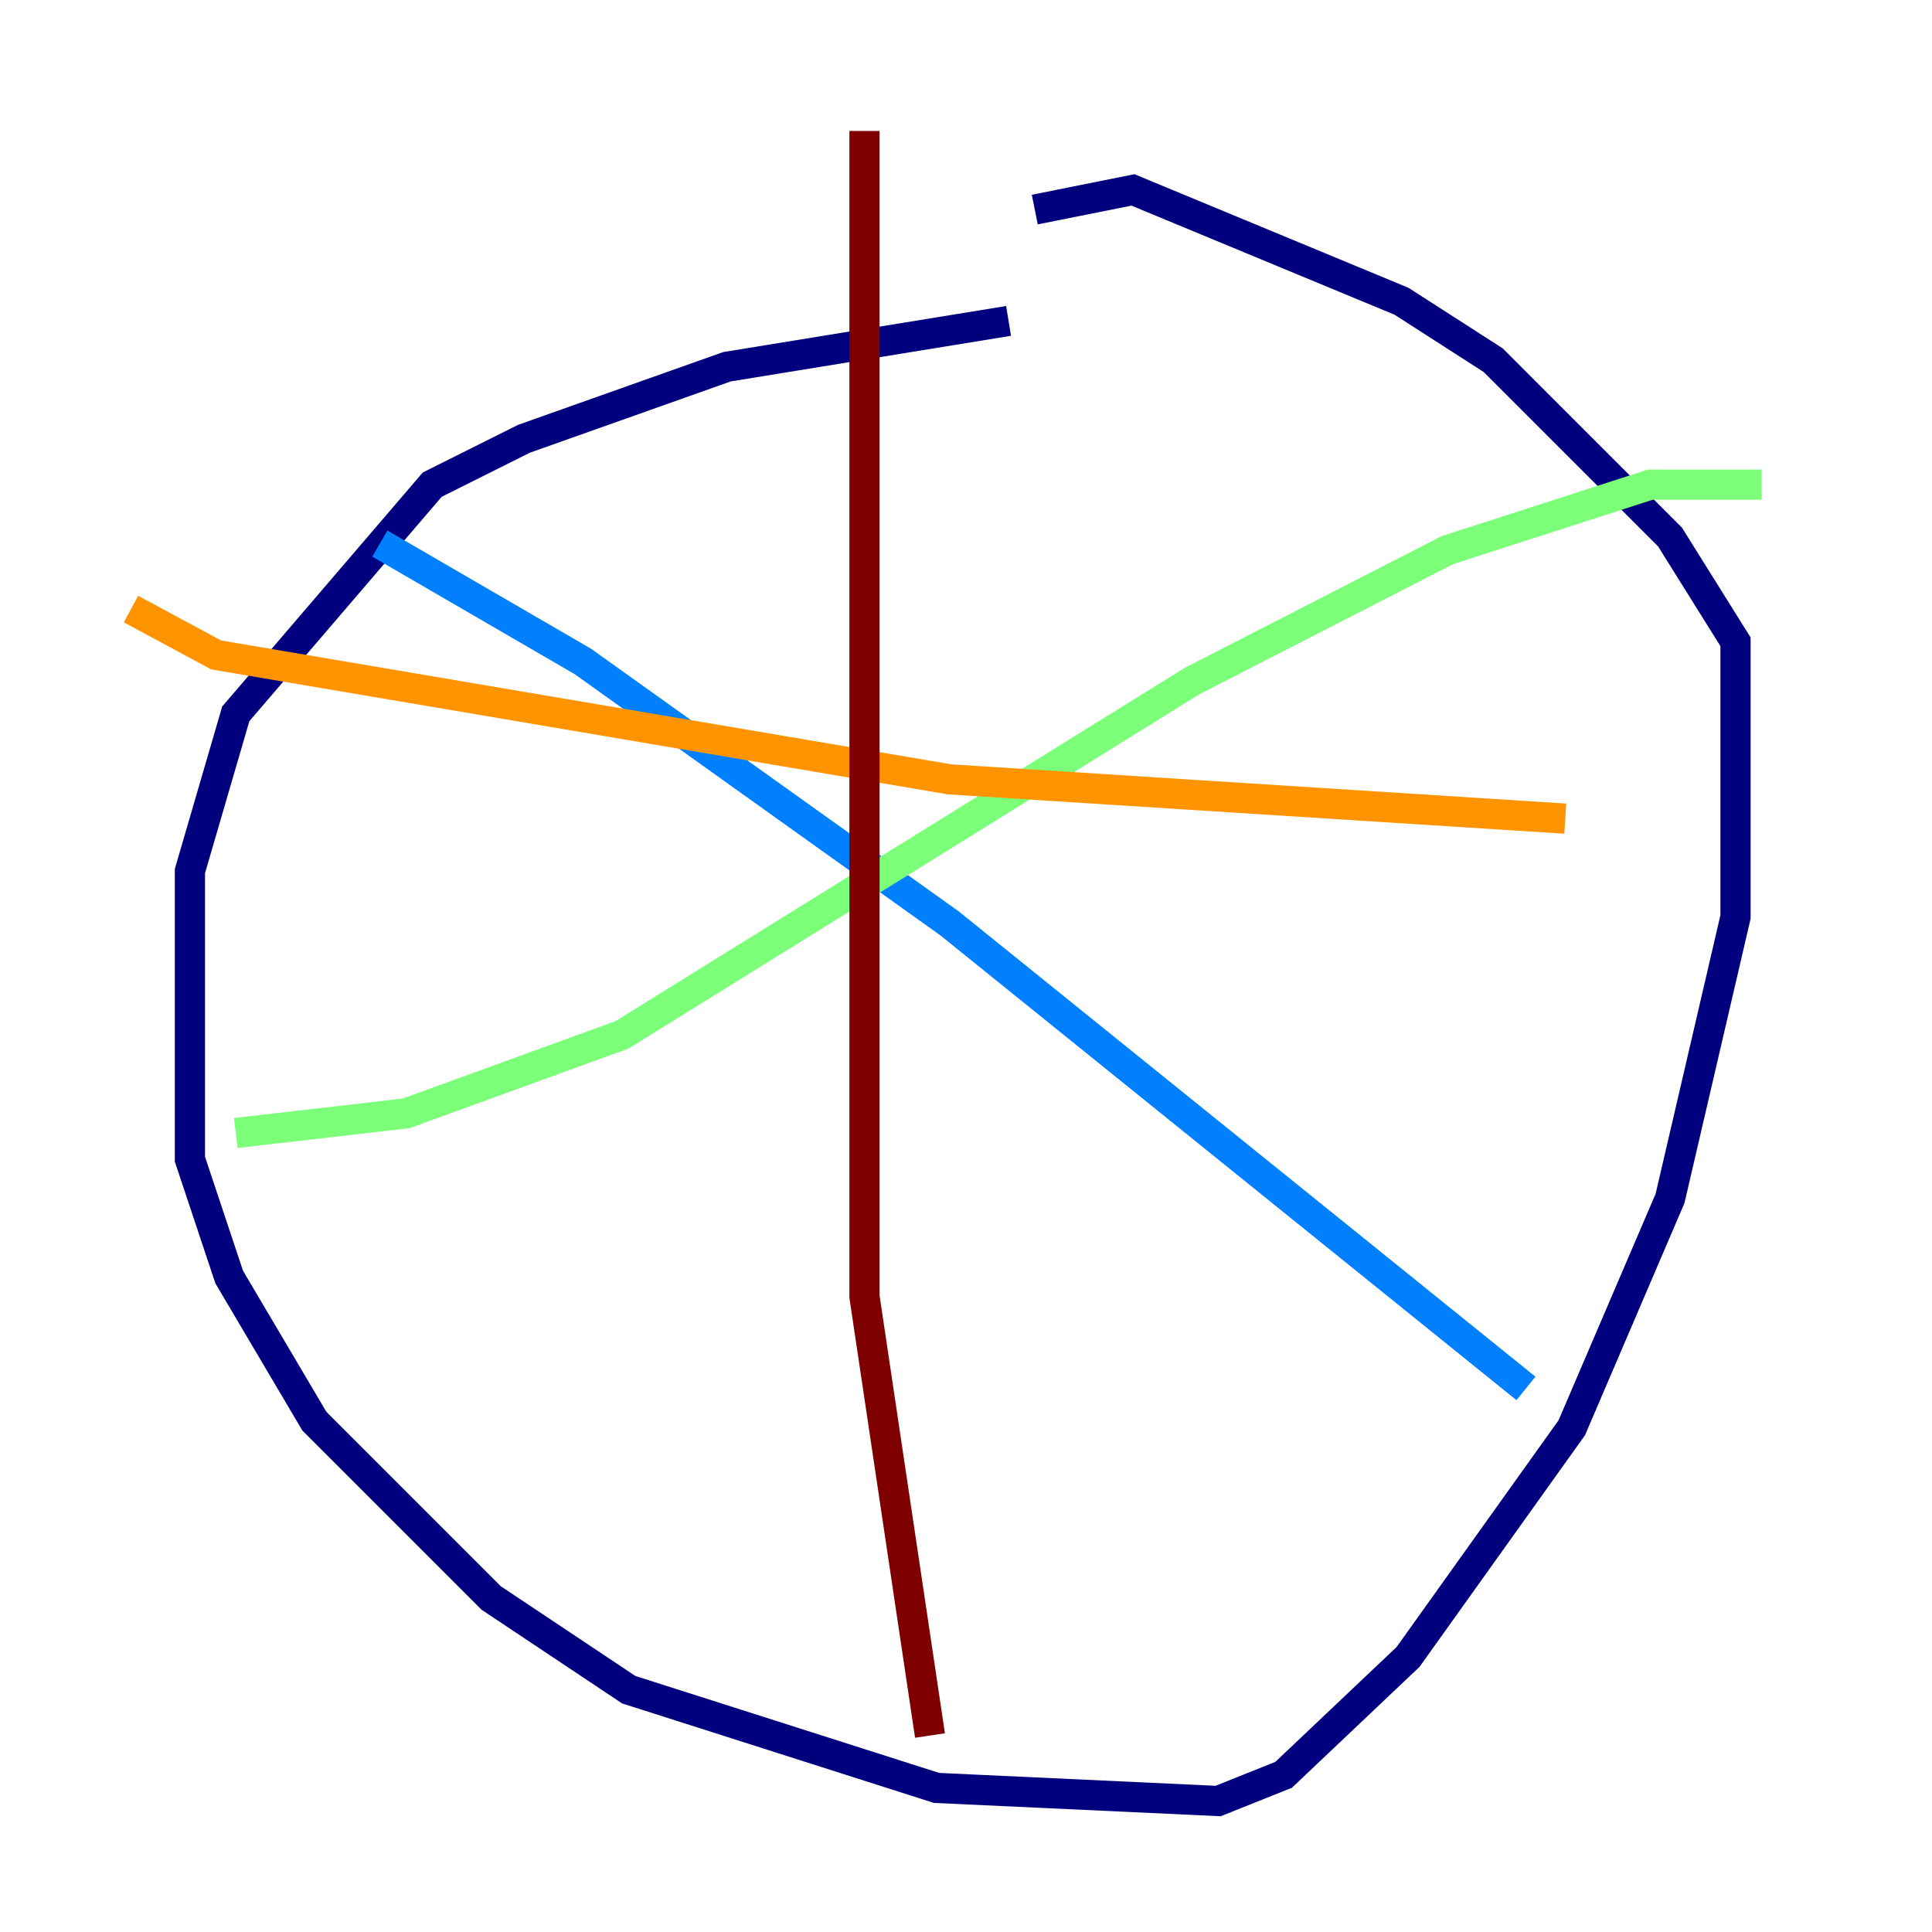 <?xml version="1.0" encoding="utf-8" ?>
<svg baseProfile="tiny" height="128" version="1.2" viewBox="0,0,128,128" width="128" xmlns="http://www.w3.org/2000/svg" xmlns:ev="http://www.w3.org/2001/xml-events" xmlns:xlink="http://www.w3.org/1999/xlink"><defs /><polyline fill="none" points="66.82,21.261 48.163,24.298 34.712,29.071 28.637,32.108 15.62,47.295 12.583,57.709 12.583,76.8 15.186,84.61 20.827,94.156 32.542,105.871 41.654,111.946 62.047,118.454 80.705,119.322 85.044,117.586 93.288,109.776 104.136,94.59 110.644,79.403 114.983,60.746 114.983,42.522 110.644,35.58 98.929,23.864 92.854,19.959 75.064,12.583 68.556,13.885" stroke="#00007f" stroke-width="2" /><polyline fill="none" points="25.166,36.014 38.617,43.824 62.915,61.18 101.098,91.986" stroke="#0080ff" stroke-width="2" /><polyline fill="none" points="15.62,75.064 26.902,73.763 41.22,68.556 78.969,45.125 95.891,36.447 109.342,32.108 116.719,32.108" stroke="#7cff79" stroke-width="2" /><polyline fill="none" points="8.678,40.352 14.319,43.39 62.915,51.634 103.702,54.237" stroke="#ff9400" stroke-width="2" /><polyline fill="none" points="57.275,8.678 57.275,85.912 61.614,114.983" stroke="#7f0000" stroke-width="2" /></svg>